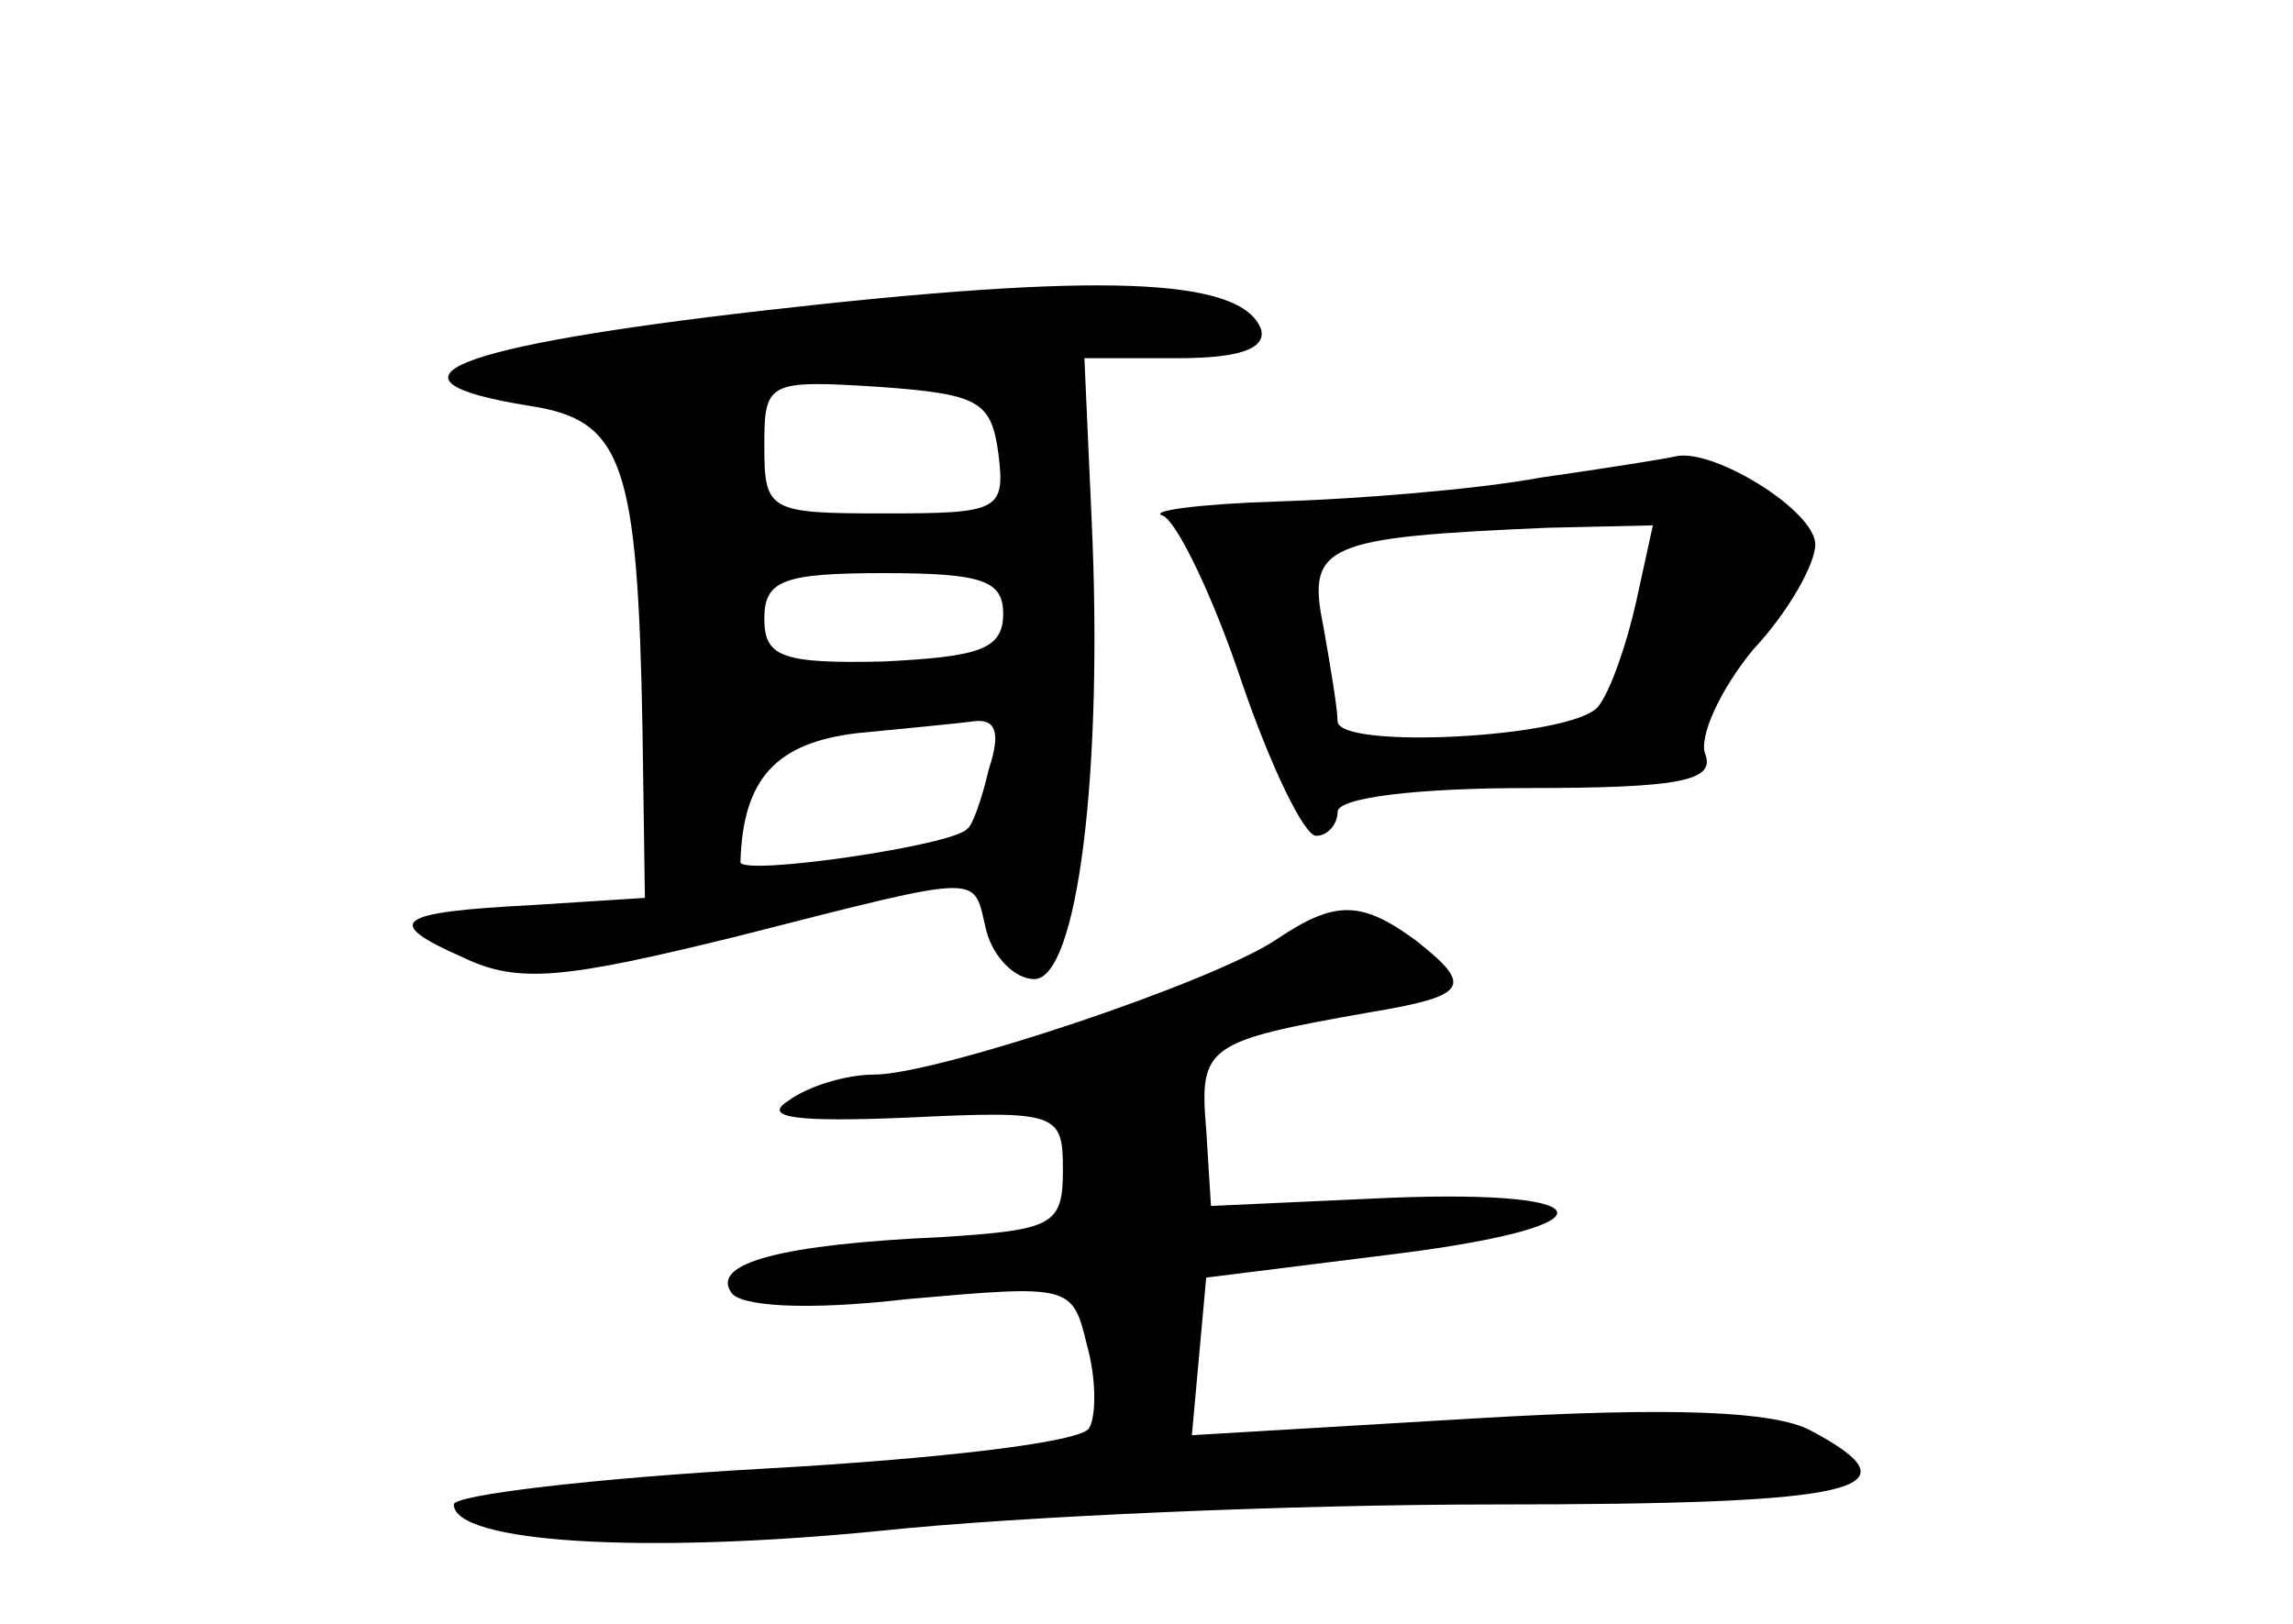 <?xml version="1.0" standalone="no"?>
<!DOCTYPE svg PUBLIC "-//W3C//DTD SVG 20010904//EN"
 "http://www.w3.org/TR/2001/REC-SVG-20010904/DTD/svg10.dtd">
<svg version="1.0" xmlns="http://www.w3.org/2000/svg"
 width="96pt" height="68pt" viewBox="0 0 96 68"
 preserveAspectRatio="xMidYMid meet">
<g transform="translate(0,68) scale(0.1,-0.1)"
fill="#000000" stroke="none">
<path d="M320 550 c-131 -15 -167 -29 -98 -40 39 -6 45 -24 47 -136 l1 -70
-47 -3 c-58 -3 -63 -7 -29 -22 23 -11 42 -9 115 9 106 27 98 26 104 2 3 -11
12 -20 20 -20 18 0 29 86 24 193 l-3 67 39 0 c26 0 37 4 35 12 -8 22 -68 24
-208 8z m98 -60 c3 -24 0 -25 -48 -25 -48 0 -50 1 -50 28 0 27 1 28 48 25 42
-3 47 -6 50 -28z m2 -67 c0 -15 -10 -18 -50 -20 -43 -1 -50 2 -50 18 0 16 8
19 50 19 41 0 50 -3 50 -17z m-6 -65 c-3 -13 -7 -24 -9 -25 -5 -7 -95 -20 -95
-14 1 35 15 50 49 54 20 2 42 4 49 5 9 1 11 -5 6 -20z"/>
<path d="M645 480 c-27 -5 -77 -9 -110 -10 -33 -1 -55 -4 -48 -6 6 -3 21 -34
33 -70 12 -35 26 -64 31 -64 5 0 9 5 9 10 0 6 33 10 80 10 63 0 78 3 74 14 -3
7 6 27 20 44 15 16 26 36 26 44 0 14 -42 40 -58 37 -4 -1 -29 -5 -57 -9z m40
-52 c-4 -18 -11 -38 -16 -44 -11 -13 -109 -18 -109 -6 0 5 -3 23 -6 40 -7 34
1 37 94 41 l44 1 -7 -32z"/>
<path d="M535 287 c-26 -18 -143 -57 -169 -57 -12 0 -28 -5 -36 -11 -11 -7 3
-9 50 -7 63 3 65 2 65 -22 0 -23 -4 -25 -50 -28 -68 -3 -97 -11 -89 -23 3 -6
31 -8 74 -3 68 6 69 6 75 -19 4 -14 4 -30 1 -35 -3 -6 -64 -13 -136 -17 -71
-4 -130 -11 -130 -15 0 -16 79 -21 179 -11 57 6 172 11 257 11 152 0 179 6
132 31 -15 8 -57 10 -141 5 l-118 -7 3 33 3 33 80 10 c95 12 87 28 -12 23
l-66 -3 -2 32 c-3 35 0 37 68 49 42 7 44 11 20 30 -23 17 -34 17 -58 1z"/>
</g>
</svg>
